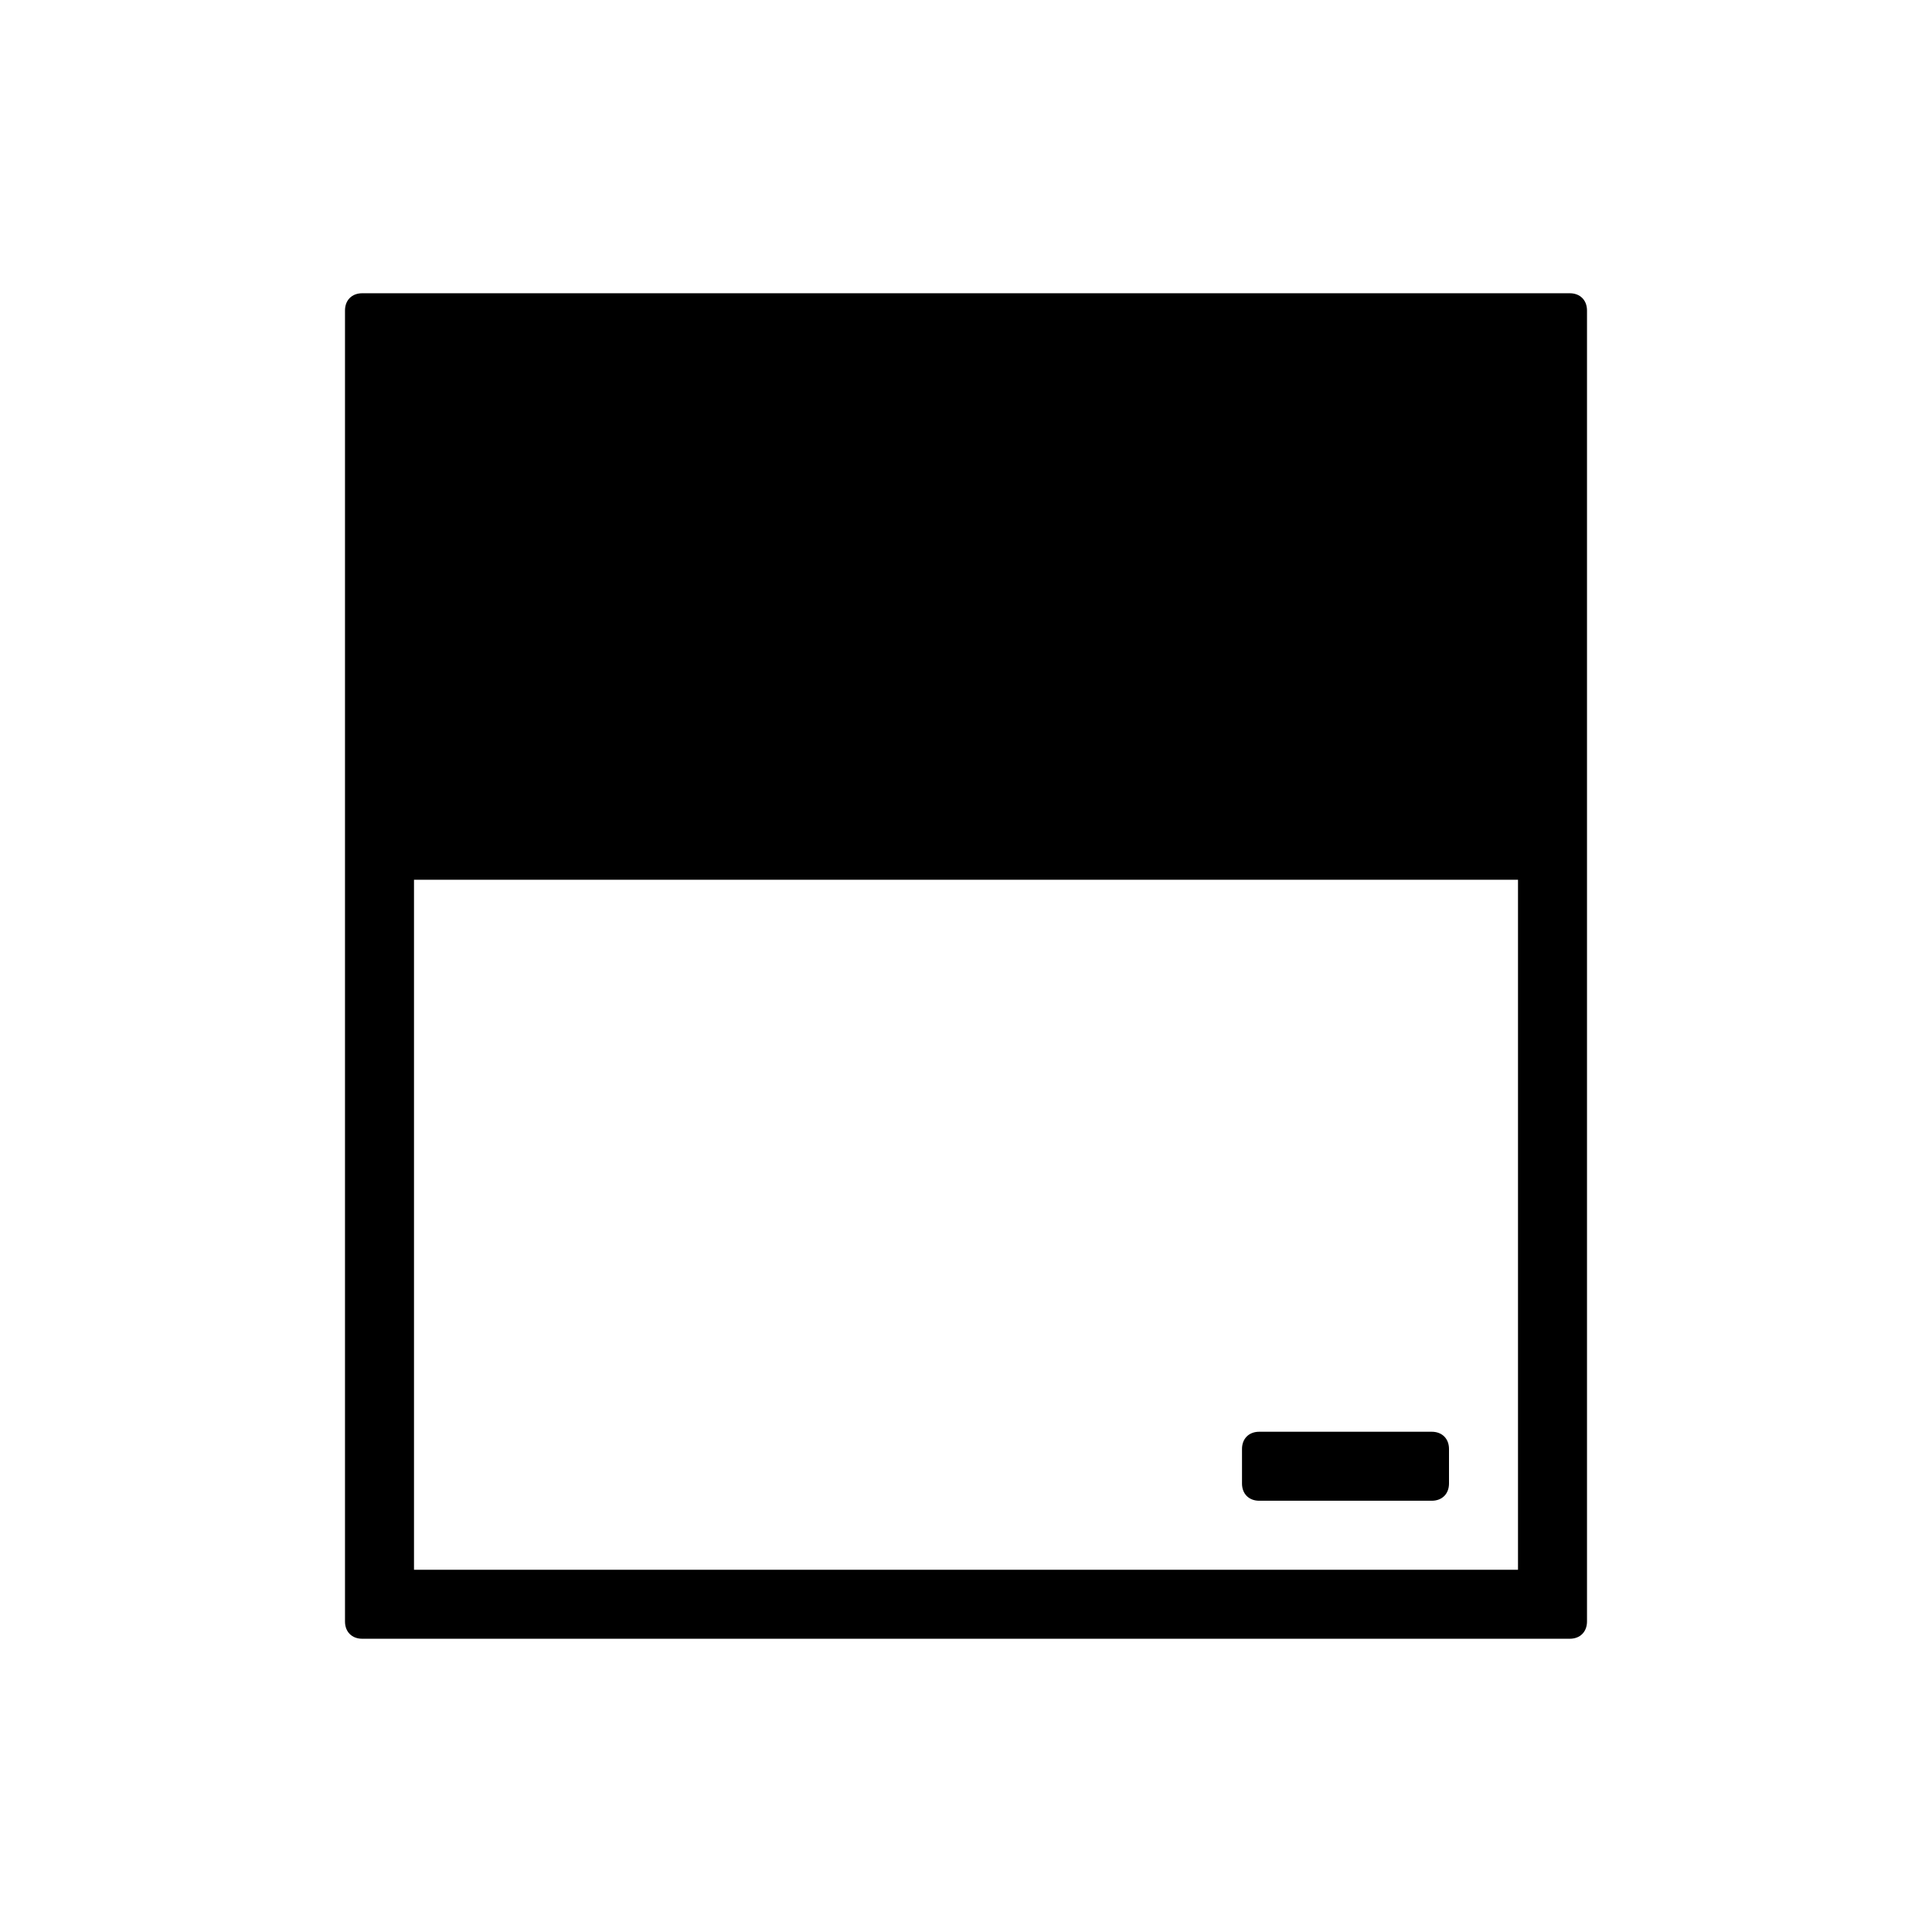 <?xml version="1.0" encoding="utf-8"?>
<!-- Generator: Adobe Illustrator 24.3.0, SVG Export Plug-In . SVG Version: 6.00 Build 0)  -->
<svg version="1.1" id="レイヤー_1" xmlns="http://www.w3.org/2000/svg" xmlns:xlink="http://www.w3.org/1999/xlink" x="0px"
	 y="0px" viewBox="0 0 56 56" style="enable-background: new 0 0 56 56;" xml:space="preserve">
<g>
	<path d="M10.5,47.5h35c0.3,0,0.5-0.2,0.5-0.5V9c0-0.3-0.2-0.5-0.5-0.5h-35C10.2,8.5,10,8.7,10,9v38C10,47.3,10.2,47.5,10.5,47.5z
		 M44,45.5H12v-20h32V45.5z"/>
	<path d="M36.5,41.5h5c0.3,0,0.5,0.2,0.5,0.5v1c0,0.3-0.2,0.5-0.5,0.5h-5c-0.3,0-0.5-0.2-0.5-0.5v-1C36,41.7,36.2,41.5,36.5,41.5z"
		/>
</g>
</svg>
